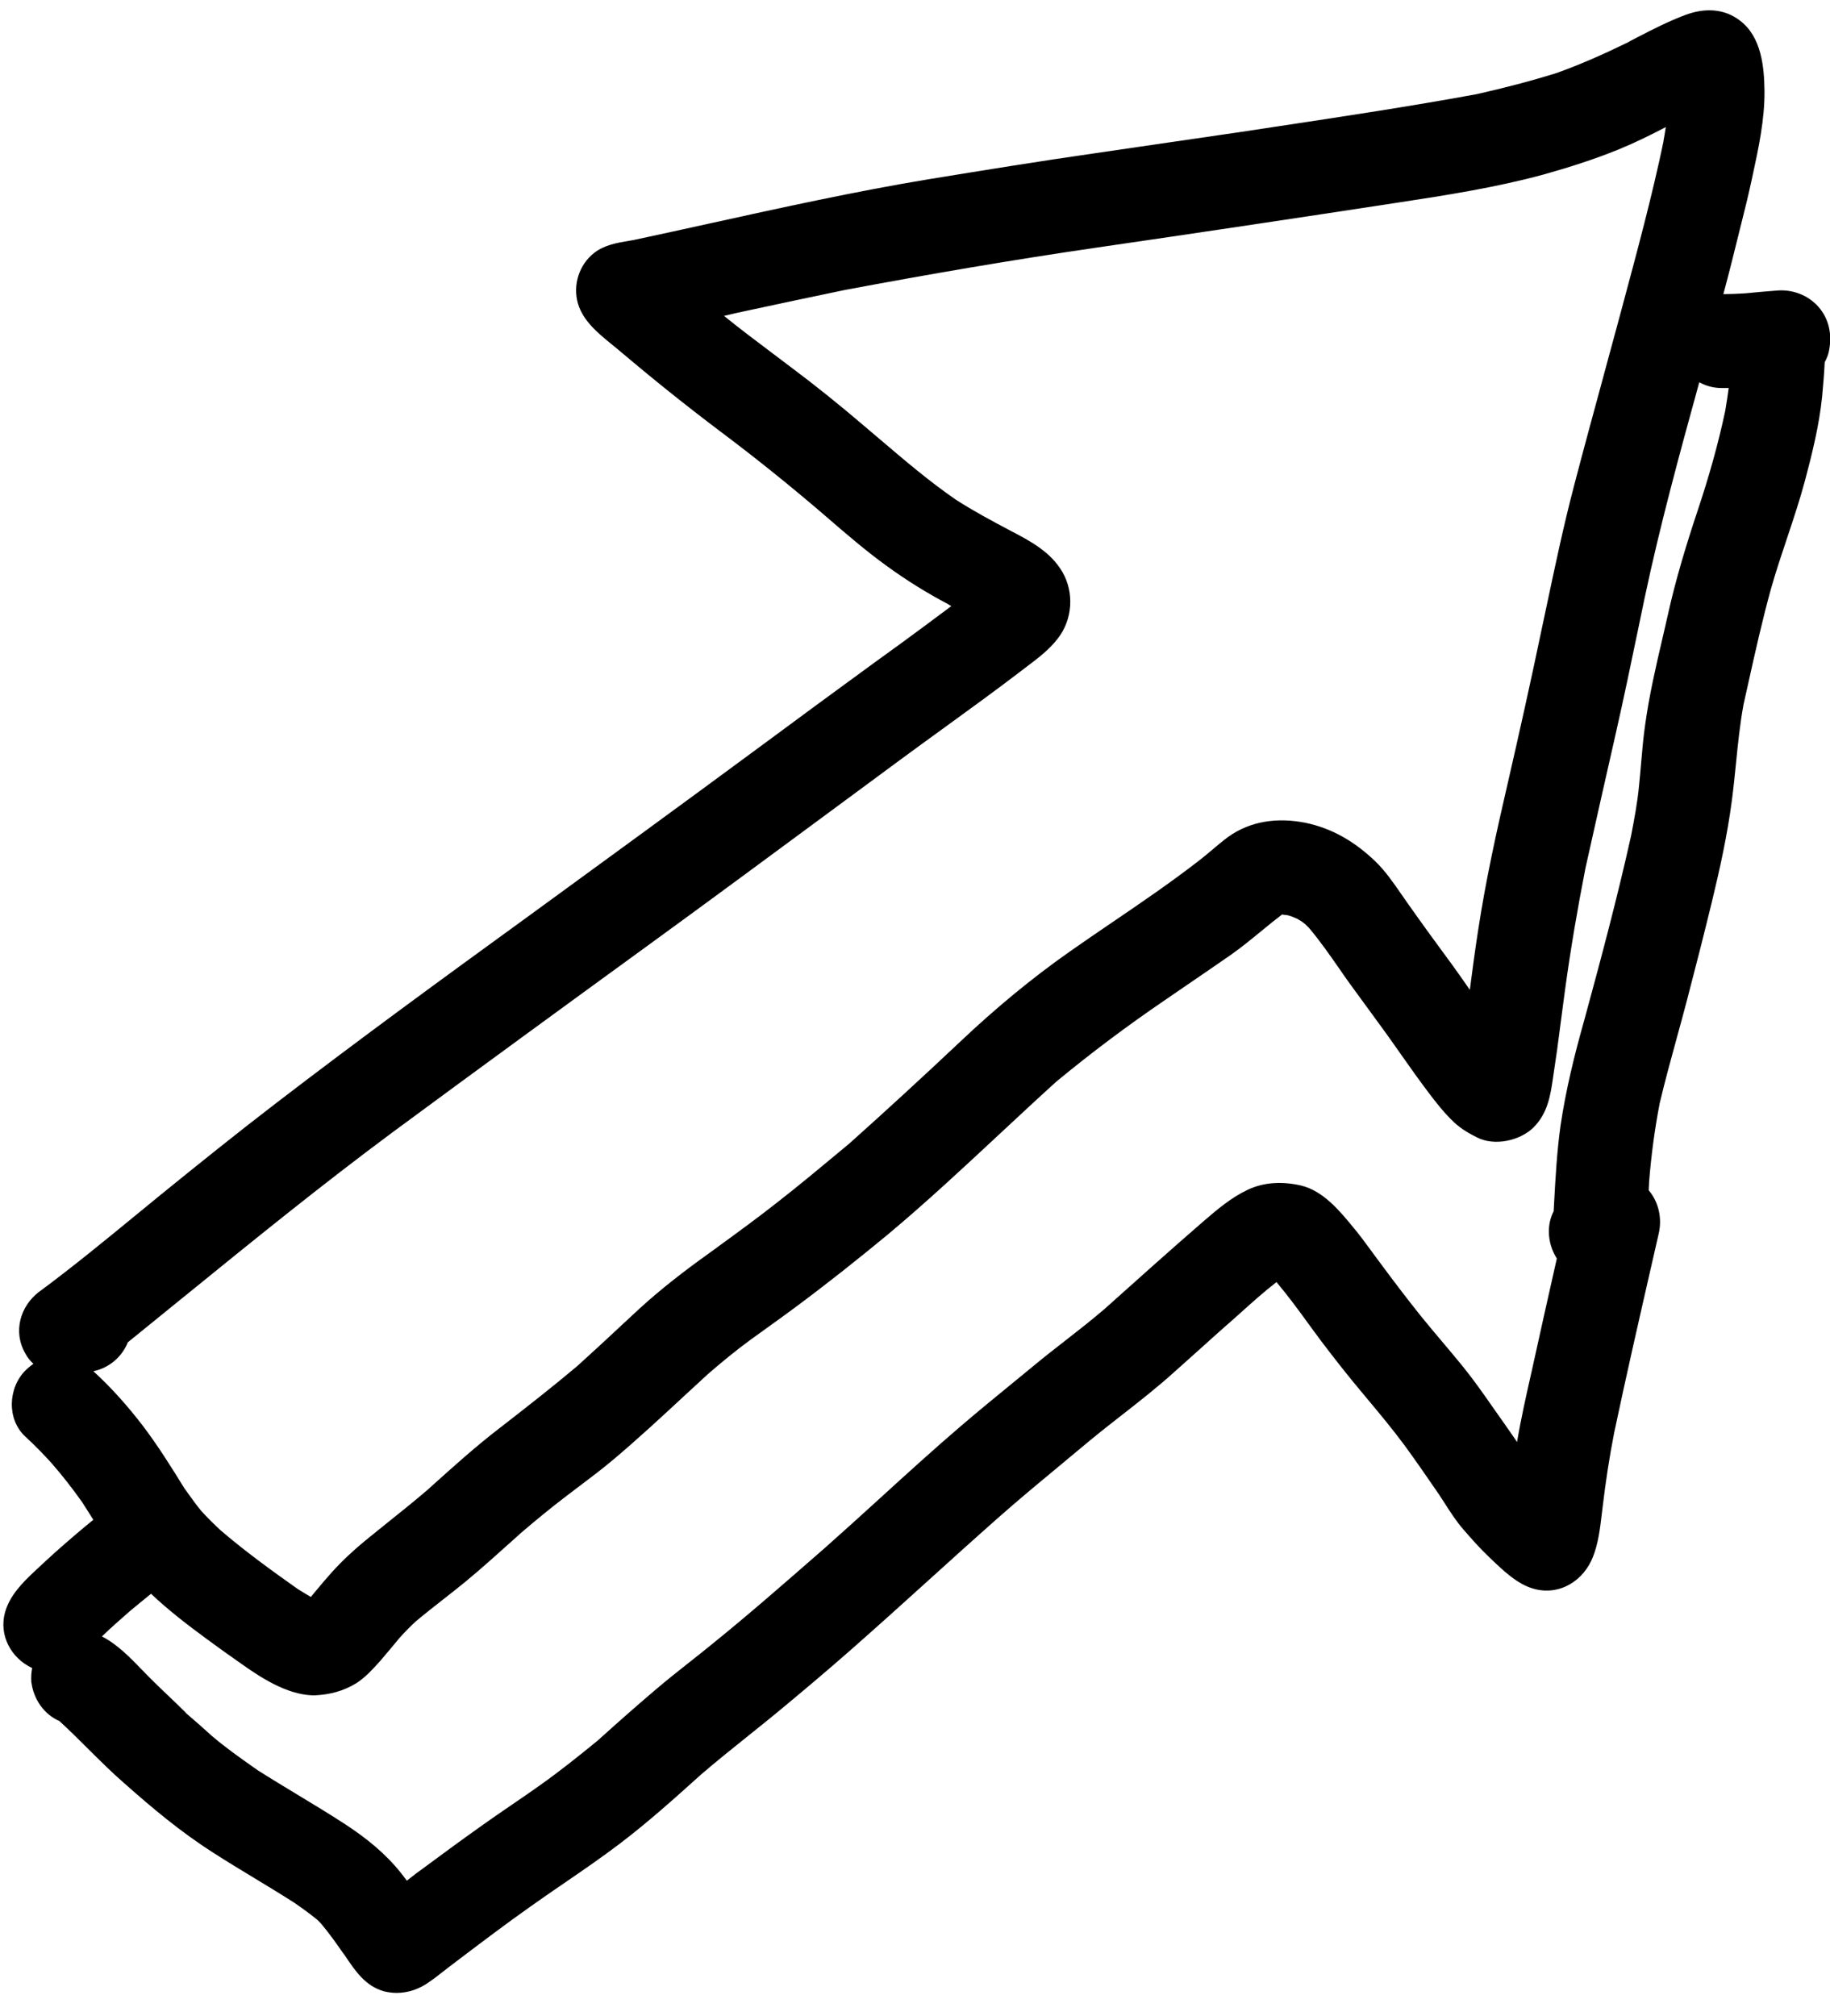 <svg width="69" height="76" viewBox="0 0 69 76" fill="none" xmlns="http://www.w3.org/2000/svg">
<path fill-rule="evenodd" clip-rule="evenodd" d="M3.519 57.301C3.497 57.266 3.474 57.231 3.452 57.195C3.335 57.01 3.219 56.824 3.1 56.64C2.73 56.12 2.35 55.63 1.93 55.15C1.62 54.81 1.3 54.48 0.96 54.17C0.25 53.52 0.3 52.33 0.96 51.67C0.979 51.651 0.998 51.633 1.018 51.614C1.042 51.592 1.067 51.57 1.093 51.549C1.148 51.502 1.206 51.458 1.26 51.42C1.14 51.31 1.04 51.19 0.96 51.04C0.478 50.214 0.76 49.243 1.483 48.698L1.47 48.71C2.741 47.769 3.967 46.763 5.19 45.759C5.486 45.516 5.783 45.272 6.08 45.03C7.51 43.87 8.94 42.72 10.4 41.6C13.5 39.22 16.65 36.92 19.82 34.62L19.84 34.605L19.856 34.594C22.794 32.453 25.732 30.311 28.66 28.15C30.09 27.09 31.52 26.04 32.96 24.99C33.63 24.51 34.3 24.02 34.96 23.53C35.047 23.464 35.134 23.398 35.222 23.333C35.286 23.285 35.35 23.238 35.415 23.19C35.493 23.133 35.57 23.075 35.648 23.018C35.722 22.962 35.796 22.906 35.87 22.85L35.869 22.849C35.829 22.829 35.79 22.81 35.75 22.78C34.95 22.36 34.18 21.88 33.45 21.35C32.651 20.774 31.903 20.128 31.159 19.486L30.99 19.34C29.74 18.27 28.47 17.25 27.15 16.26C25.85 15.28 24.58 14.26 23.34 13.21C23.305 13.181 23.27 13.151 23.235 13.122C23.179 13.076 23.122 13.03 23.065 12.983C22.541 12.555 21.985 12.102 21.79 11.44C21.59 10.74 21.84 9.97 22.41 9.53C22.797 9.233 23.265 9.155 23.735 9.076L23.737 9.076C23.788 9.067 23.839 9.059 23.89 9.05C24.846 8.846 25.801 8.636 26.755 8.426C29.495 7.823 32.234 7.22 35 6.76L35.01 6.759C37.096 6.419 39.183 6.08 41.27 5.78L46.82 4.97C47.257 4.904 47.694 4.837 48.132 4.771L48.156 4.768C50.67 4.388 53.182 4.009 55.68 3.55C56.7 3.32 57.71 3.06 58.7 2.75C59.59 2.43 60.45 2.05 61.29 1.64C61.295 1.637 61.3 1.635 61.304 1.632C61.316 1.625 61.325 1.62 61.34 1.62L61.342 1.619C61.354 1.613 61.367 1.607 61.377 1.6C61.382 1.597 61.387 1.593 61.39 1.59L61.45 1.56H61.44C61.517 1.52 61.595 1.48 61.673 1.44L61.674 1.439C62.278 1.127 62.893 0.809 63.53 0.57C64.24 0.3 64.99 0.3 65.61 0.78C66.41 1.39 66.52 2.51 66.53 3.43C66.54 4.513 66.3 5.614 66.072 6.666L66.03 6.86C65.913 7.4 65.78 7.933 65.645 8.472L65.6 8.65C65.4 9.46 65.199 10.278 64.979 11.09C65.255 11.088 65.523 11.078 65.8 11.06C66.22 11.02 66.64 10.98 67.06 10.95C67.67 10.92 68.26 11.17 68.64 11.66C69 12.13 69.08 12.71 68.95 13.28C68.939 13.333 68.923 13.382 68.905 13.43C68.889 13.472 68.871 13.513 68.853 13.552C68.836 13.589 68.818 13.624 68.8 13.66C68.781 14.092 68.743 14.505 68.705 14.927L68.7 14.98C68.59 16.04 68.33 17.09 68.06 18.11C67.861 18.851 67.62 19.574 67.378 20.298C67.169 20.922 66.961 21.546 66.78 22.18C66.449 23.373 66.179 24.587 65.909 25.804C65.853 26.056 65.797 26.308 65.74 26.56C65.604 27.3 65.529 28.044 65.454 28.79L65.454 28.791C65.408 29.254 65.361 29.717 65.3 30.18C65.13 31.48 64.85 32.75 64.54 34.03C64.24 35.26 63.93 36.48 63.61 37.7C63.485 38.178 63.355 38.653 63.224 39.128L63.224 39.13C63 39.946 62.776 40.762 62.58 41.59C62.39 42.57 62.26 43.55 62.18 44.55C62.175 44.659 62.17 44.768 62.164 44.878C62.534 45.313 62.679 45.924 62.54 46.52L62.265 47.722C61.785 49.822 61.305 51.922 60.86 54.03C60.68 54.95 60.54 55.87 60.43 56.8L60.423 56.857L60.411 56.952L60.393 57.1C60.33 57.632 60.263 58.184 60.07 58.68C59.72 59.6 58.8 60.18 57.82 59.9C57.22 59.735 56.675 59.214 56.224 58.782L56.18 58.74C55.82 58.4 55.5 58.04 55.18 57.67C54.913 57.366 54.69 57.017 54.47 56.674C54.398 56.563 54.328 56.452 54.255 56.343C53.834 55.729 53.41 55.115 52.97 54.51C52.512 53.891 52.023 53.304 51.529 52.713L51.36 52.51C50.83 51.88 50.32 51.23 49.82 50.57C49.724 50.441 49.629 50.312 49.534 50.183L49.352 49.934C48.956 49.391 48.561 48.85 48.13 48.34C47.666 48.698 47.228 49.092 46.793 49.482L46.791 49.484C46.571 49.682 46.351 49.879 46.13 50.07C45.989 50.194 45.849 50.319 45.71 50.444C45.547 50.59 45.385 50.736 45.223 50.883L45.218 50.887C44.916 51.159 44.614 51.431 44.31 51.7C43.636 52.31 42.929 52.862 42.219 53.416L42.01 53.58C41.389 54.061 40.793 54.56 40.197 55.059C40.025 55.203 39.853 55.347 39.68 55.49C38.983 56.066 38.287 56.65 37.606 57.252L37.62 57.24C36.732 58.024 35.855 58.817 34.98 59.609C34.001 60.495 33.022 61.379 32.03 62.25C31.12 63.05 30.19 63.83 29.26 64.6C28.922 64.877 28.582 65.15 28.242 65.422C27.635 65.908 27.029 66.394 26.44 66.9C25.44 67.8 24.44 68.7 23.36 69.52C22.688 70.031 21.988 70.51 21.288 70.99L21.286 70.991L21.283 70.993C20.86 71.283 20.437 71.573 20.02 71.87C19.085 72.529 18.173 73.22 17.257 73.914L17.255 73.916L16.92 74.17C16.84 74.231 16.762 74.292 16.683 74.354L16.682 74.354L16.68 74.356C16.514 74.486 16.349 74.615 16.18 74.73C15.82 74.99 15.39 75.14 14.96 75.14C14.8 75.14 14.64 75.12 14.48 75.08C13.775 74.884 13.389 74.305 13.008 73.735C12.962 73.666 12.916 73.598 12.87 73.53C12.91 73.59 12.95 73.65 12.99 73.72C12.71 73.31 12.42 72.9 12.1 72.52L11.96 72.38C11.69 72.16 11.4 71.95 11.11 71.75C10.605 71.425 10.092 71.115 9.58 70.805C9.068 70.495 8.555 70.185 8.05 69.86C6.84 69.09 5.75 68.18 4.68 67.23L4.69 67.24C4.21 66.821 3.761 66.374 3.313 65.929L3.312 65.928C2.959 65.576 2.606 65.225 2.24 64.89C1.667 64.641 1.265 64.075 1.184 63.423C1.167 63.244 1.179 63.065 1.213 62.891C1.212 62.891 1.211 62.89 1.21 62.89C0.42 62.52 -0.05 61.66 0.19 60.79C0.37 60.15 0.85 59.67 1.32 59.23C1.58 58.99 1.83 58.75 2.09 58.52C2.558 58.105 3.031 57.696 3.519 57.301ZM7.8 61.8C8.22 62.11 8.64 62.41 9.07 62.71C9.83 63.25 10.79 63.88 11.77 63.92H11.88C12.45 63.89 12.95 63.76 13.44 63.46C13.78 63.24 14.06 62.93 14.33 62.63C14.578 62.342 14.817 62.054 15.055 61.766L15.06 61.76C15.26 61.54 15.46 61.33 15.68 61.13C16.017 60.848 16.362 60.577 16.706 60.307C16.997 60.08 17.287 59.853 17.57 59.62C18.173 59.119 18.755 58.596 19.334 58.075L19.64 57.8C20.2 57.32 20.76 56.86 21.35 56.41C21.511 56.287 21.672 56.165 21.834 56.043L21.847 56.033C22.284 55.704 22.72 55.375 23.14 55.02C24.04 54.261 24.901 53.463 25.765 52.663L25.768 52.66L25.769 52.659C25.924 52.516 26.078 52.373 26.233 52.231C26.385 52.09 26.537 51.95 26.69 51.81C27.21 51.36 27.73 50.93 28.29 50.52C28.527 50.346 28.765 50.176 29.001 50.007L29.004 50.004L29.007 50.003C29.326 49.773 29.645 49.545 29.96 49.31C31.16 48.42 32.32 47.5 33.47 46.55C34.922 45.336 36.303 44.048 37.684 42.761C38.397 42.097 39.109 41.433 39.83 40.78C41.15 39.69 42.51 38.67 43.92 37.71L44.752 37.14C45.308 36.76 45.863 36.38 46.41 36C46.799 35.727 47.165 35.427 47.532 35.126C47.797 34.908 48.063 34.69 48.34 34.48L48.52 34.51C48.492 34.501 48.464 34.493 48.436 34.487C48.406 34.481 48.377 34.475 48.35 34.47C48.47 34.49 48.58 34.51 48.69 34.55C48.725 34.565 48.762 34.58 48.8 34.595L48.801 34.595L48.854 34.617C48.873 34.624 48.892 34.632 48.91 34.64C48.931 34.654 48.953 34.667 48.974 34.68L48.998 34.694L49 34.695L49.039 34.718C49.056 34.728 49.073 34.739 49.09 34.75C49.106 34.762 49.123 34.775 49.141 34.789C49.169 34.811 49.2 34.836 49.23 34.86L49.36 34.99C49.767 35.473 50.135 36.001 50.502 36.528C50.554 36.604 50.607 36.679 50.659 36.755C50.726 36.85 50.793 36.945 50.86 37.04C51.31 37.66 51.76 38.27 52.21 38.89C52.417 39.176 52.62 39.465 52.825 39.756L52.825 39.757C53.164 40.239 53.505 40.722 53.86 41.19C54.16 41.59 54.47 41.98 54.83 42.32C55.09 42.56 55.38 42.73 55.7 42.89C56.36 43.22 57.31 43.01 57.82 42.51C58.35 41.98 58.46 41.32 58.56 40.61L58.71 39.59C58.778 39.073 58.846 38.555 58.914 38.041C58.946 37.8 58.978 37.559 59.01 37.32C59.22 35.78 59.48 34.26 59.78 32.73C60.15 31.06 60.53 29.39 60.91 27.71C61.216 26.367 61.498 25.012 61.779 23.659C61.856 23.289 61.933 22.919 62.01 22.55C62.588 19.812 63.328 17.111 64.071 14.413C64.322 14.551 64.609 14.63 64.91 14.63H65.18C65.168 14.719 65.155 14.807 65.143 14.895L65.124 15.026C65.101 15.18 65.077 15.333 65.05 15.49C64.78 16.76 64.43 17.99 64.02 19.22C63.58 20.54 63.18 21.85 62.88 23.21C62.847 23.355 62.814 23.499 62.781 23.643C62.75 23.776 62.719 23.908 62.689 24.04C62.435 25.131 62.182 26.221 62.03 27.33C61.96 27.812 61.919 28.298 61.877 28.783C61.853 29.063 61.829 29.342 61.8 29.62C61.74 30.26 61.62 30.89 61.5 31.51C60.98 33.85 60.36 36.17 59.73 38.48C59.36 39.79 59.04 41.09 58.84 42.44C58.704 43.413 58.65 44.395 58.596 45.377L58.58 45.67C58.46 45.9 58.4 46.16 58.4 46.43C58.4 46.795 58.508 47.146 58.7 47.451C58.379 48.869 58.062 50.289 57.75 51.71C57.55 52.59 57.35 53.48 57.2 54.37C57.177 54.335 57.153 54.3 57.13 54.265C57.086 54.201 57.043 54.138 56.999 54.075C56.927 53.97 56.855 53.867 56.782 53.764L56.78 53.76C56.623 53.541 56.469 53.321 56.316 53.101C55.949 52.575 55.582 52.05 55.18 51.55C54.92 51.23 54.653 50.913 54.385 50.595C54.117 50.278 53.85 49.96 53.59 49.64C53.02 48.93 52.47 48.2 51.93 47.47C51.842 47.353 51.755 47.234 51.668 47.114C51.457 46.827 51.246 46.539 51.02 46.27C50.51 45.65 49.89 44.9 49.06 44.7C48.37 44.54 47.66 44.56 47.02 44.87C46.42 45.16 45.92 45.58 45.42 46.01C44.15 47.11 42.9 48.23 41.65 49.35C41.162 49.77 40.659 50.162 40.156 50.554C39.761 50.862 39.367 51.169 38.98 51.49C38.728 51.698 38.474 51.905 38.221 52.113L38.21 52.122L38.206 52.125C37.551 52.661 36.895 53.198 36.25 53.75C35.21 54.639 34.197 55.562 33.184 56.485C32.507 57.101 31.83 57.717 31.145 58.324L31.131 58.337L31.087 58.375L31.066 58.394L30.819 58.609L30.817 58.611L30.815 58.612C29.508 59.755 28.205 60.893 26.86 61.98C26.574 62.214 26.284 62.444 25.992 62.674L25.991 62.675C25.55 63.023 25.108 63.373 24.68 63.74C23.95 64.36 23.24 64.99 22.53 65.63C21.82 66.21 21.11 66.78 20.36 67.31C20.215 67.413 20.07 67.515 19.924 67.617C19.717 67.76 19.508 67.903 19.3 68.045C19.11 68.175 18.92 68.305 18.731 68.436C18.567 68.549 18.403 68.664 18.24 68.78C17.45 69.34 16.67 69.91 15.89 70.49C15.75 70.586 15.615 70.692 15.482 70.798L15.412 70.853L15.34 70.91C15.301 70.854 15.258 70.798 15.216 70.744L15.16 70.671L15.12 70.62C14.53 69.88 13.82 69.31 13.03 68.79C12.434 68.402 11.827 68.035 11.218 67.667C10.714 67.362 10.209 67.057 9.71 66.74L9.577 66.646L9.572 66.643C9.037 66.265 8.497 65.884 8 65.46C7.67 65.16 7.34 64.87 7 64.58H7.01L6.97 64.54C6.765 64.335 6.555 64.135 6.346 63.935L6.345 63.935C6.135 63.735 5.925 63.535 5.72 63.33C5.672 63.283 5.625 63.236 5.577 63.187C5.537 63.147 5.497 63.105 5.457 63.064L5.358 62.962C4.899 62.488 4.42 61.994 3.843 61.7C4.18 61.374 4.53 61.067 4.88 60.76C5.149 60.536 5.421 60.312 5.695 60.091C6.352 60.713 7.078 61.271 7.8 61.8ZM58.2 6.58C59.16 6.31 60.11 6.01 61.04 5.63C61.65 5.38 62.24 5.09 62.81 4.79C62.779 4.987 62.747 5.178 62.711 5.373C62.698 5.423 62.687 5.477 62.68 5.53L62.696 5.448L62.711 5.373C62.714 5.361 62.717 5.349 62.72 5.337L62.73 5.3C62.295 7.377 61.742 9.429 61.19 11.48L61.19 11.482C61.12 11.741 61.05 12.001 60.98 12.26C60.812 12.882 60.644 13.502 60.475 14.121L60.457 14.189L60.45 14.216C60.074 15.596 59.7 16.971 59.34 18.35C58.954 19.826 58.639 21.317 58.323 22.81L58.14 23.67C57.73 25.64 57.29 27.61 56.84 29.57C56.42 31.38 56.02 33.2 55.74 35.03C55.62 35.79 55.52 36.55 55.42 37.32C55.21 37.02 55.01 36.73 54.8 36.44C54.21 35.64 53.62 34.83 53.05 34.02C52.975 33.914 52.9 33.806 52.825 33.697L52.823 33.694C52.528 33.268 52.224 32.828 51.85 32.47C51.1 31.75 50.24 31.23 49.21 31.02C48.19 30.82 47.16 30.94 46.3 31.56C46.093 31.714 45.898 31.879 45.703 32.043C45.53 32.189 45.358 32.334 45.18 32.47C44.136 33.278 43.043 34.023 41.948 34.768L41.946 34.769C41.416 35.13 40.885 35.491 40.36 35.86C38.89 36.89 37.51 38.04 36.21 39.27C34.83 40.57 33.44 41.85 32.03 43.11L31.679 43.402C30.908 44.044 30.14 44.684 29.35 45.3C28.611 45.885 27.849 46.44 27.084 46.997L27.082 46.999L26.71 47.27C25.8 47.92 24.92 48.6 24.09 49.36C23.835 49.596 23.582 49.831 23.329 50.066L23.325 50.07C23.178 50.207 23.031 50.344 22.884 50.481C22.763 50.593 22.642 50.705 22.52 50.817C22.269 51.049 22.016 51.28 21.76 51.51C20.832 52.293 19.886 53.029 18.93 53.773L18.83 53.85C17.948 54.528 17.117 55.275 16.29 56.019L16.289 56.02L16.287 56.022L16.1 56.19C15.614 56.606 15.115 57.005 14.617 57.404C14.337 57.629 14.057 57.853 13.78 58.08C13.33 58.45 12.91 58.84 12.52 59.27C12.304 59.51 12.099 59.755 11.897 59.998L11.789 60.127L11.72 60.21C11.55 60.11 11.38 60.01 11.21 59.9C10.22 59.2 9.24 58.49 8.32 57.7C8.07 57.47 7.82 57.22 7.59 56.97C7.409 56.75 7.247 56.524 7.084 56.297L7.083 56.295C7.039 56.233 6.995 56.172 6.95 56.11C6.45 55.3 5.95 54.5 5.38 53.75C4.82 53.02 4.2 52.32 3.52 51.7C4.11 51.58 4.6 51.16 4.82 50.61C4.99 50.475 5.157 50.337 5.325 50.2C5.492 50.062 5.66 49.925 5.83 49.79C6.188 49.499 6.546 49.209 6.904 48.918L6.962 48.871L6.964 48.87L6.965 48.869C9.544 46.773 12.121 44.68 14.79 42.7C17.96 40.36 21.14 38.04 24.33 35.72C26.744 33.966 29.14 32.195 31.537 30.424L31.54 30.422L33.94 28.65C34.498 28.238 35.061 27.83 35.624 27.422C36.562 26.741 37.501 26.06 38.42 25.36C38.463 25.326 38.507 25.293 38.551 25.259C38.605 25.218 38.659 25.177 38.713 25.136C39.132 24.82 39.565 24.492 39.88 24.08C40.44 23.37 40.51 22.35 40.06 21.57C39.62 20.81 38.85 20.4 38.1 20.01C37.4 19.64 36.71 19.27 36.04 18.84C35.039 18.149 34.118 17.365 33.196 16.579L33.193 16.577C32.982 16.398 32.772 16.218 32.56 16.04C31.66 15.27 30.74 14.53 29.79 13.82C29.544 13.633 29.298 13.448 29.053 13.264L29.051 13.262L29.047 13.259C28.457 12.816 27.871 12.375 27.3 11.91C27.58 11.84 27.86 11.78 28.14 11.72C29.38 11.45 30.63 11.19 31.87 10.93C35.02 10.34 38.16 9.8 41.32 9.34C45.11 8.79 48.91 8.22 52.7 7.64C54.54 7.36 56.4 7.07 58.2 6.58Z" fill="black"/>
<path d="M1.196 63.524C1.191 63.49 1.187 63.457 1.184 63.423C1.177 63.369 1.172 63.315 1.17 63.26C1.17 63.306 1.173 63.353 1.178 63.399C1.182 63.433 1.186 63.466 1.19 63.5L1.196 63.524Z" fill="black"/>
<path d="M1.196 63.524C1.206 63.59 1.22 63.656 1.238 63.721C1.228 63.686 1.221 63.648 1.213 63.608C1.208 63.581 1.202 63.553 1.196 63.524Z" fill="black"/>
<path d="M1.483 48.698C1.495 48.688 1.507 48.679 1.52 48.67C1.505 48.678 1.495 48.685 1.483 48.698Z" fill="black"/>
</svg>
